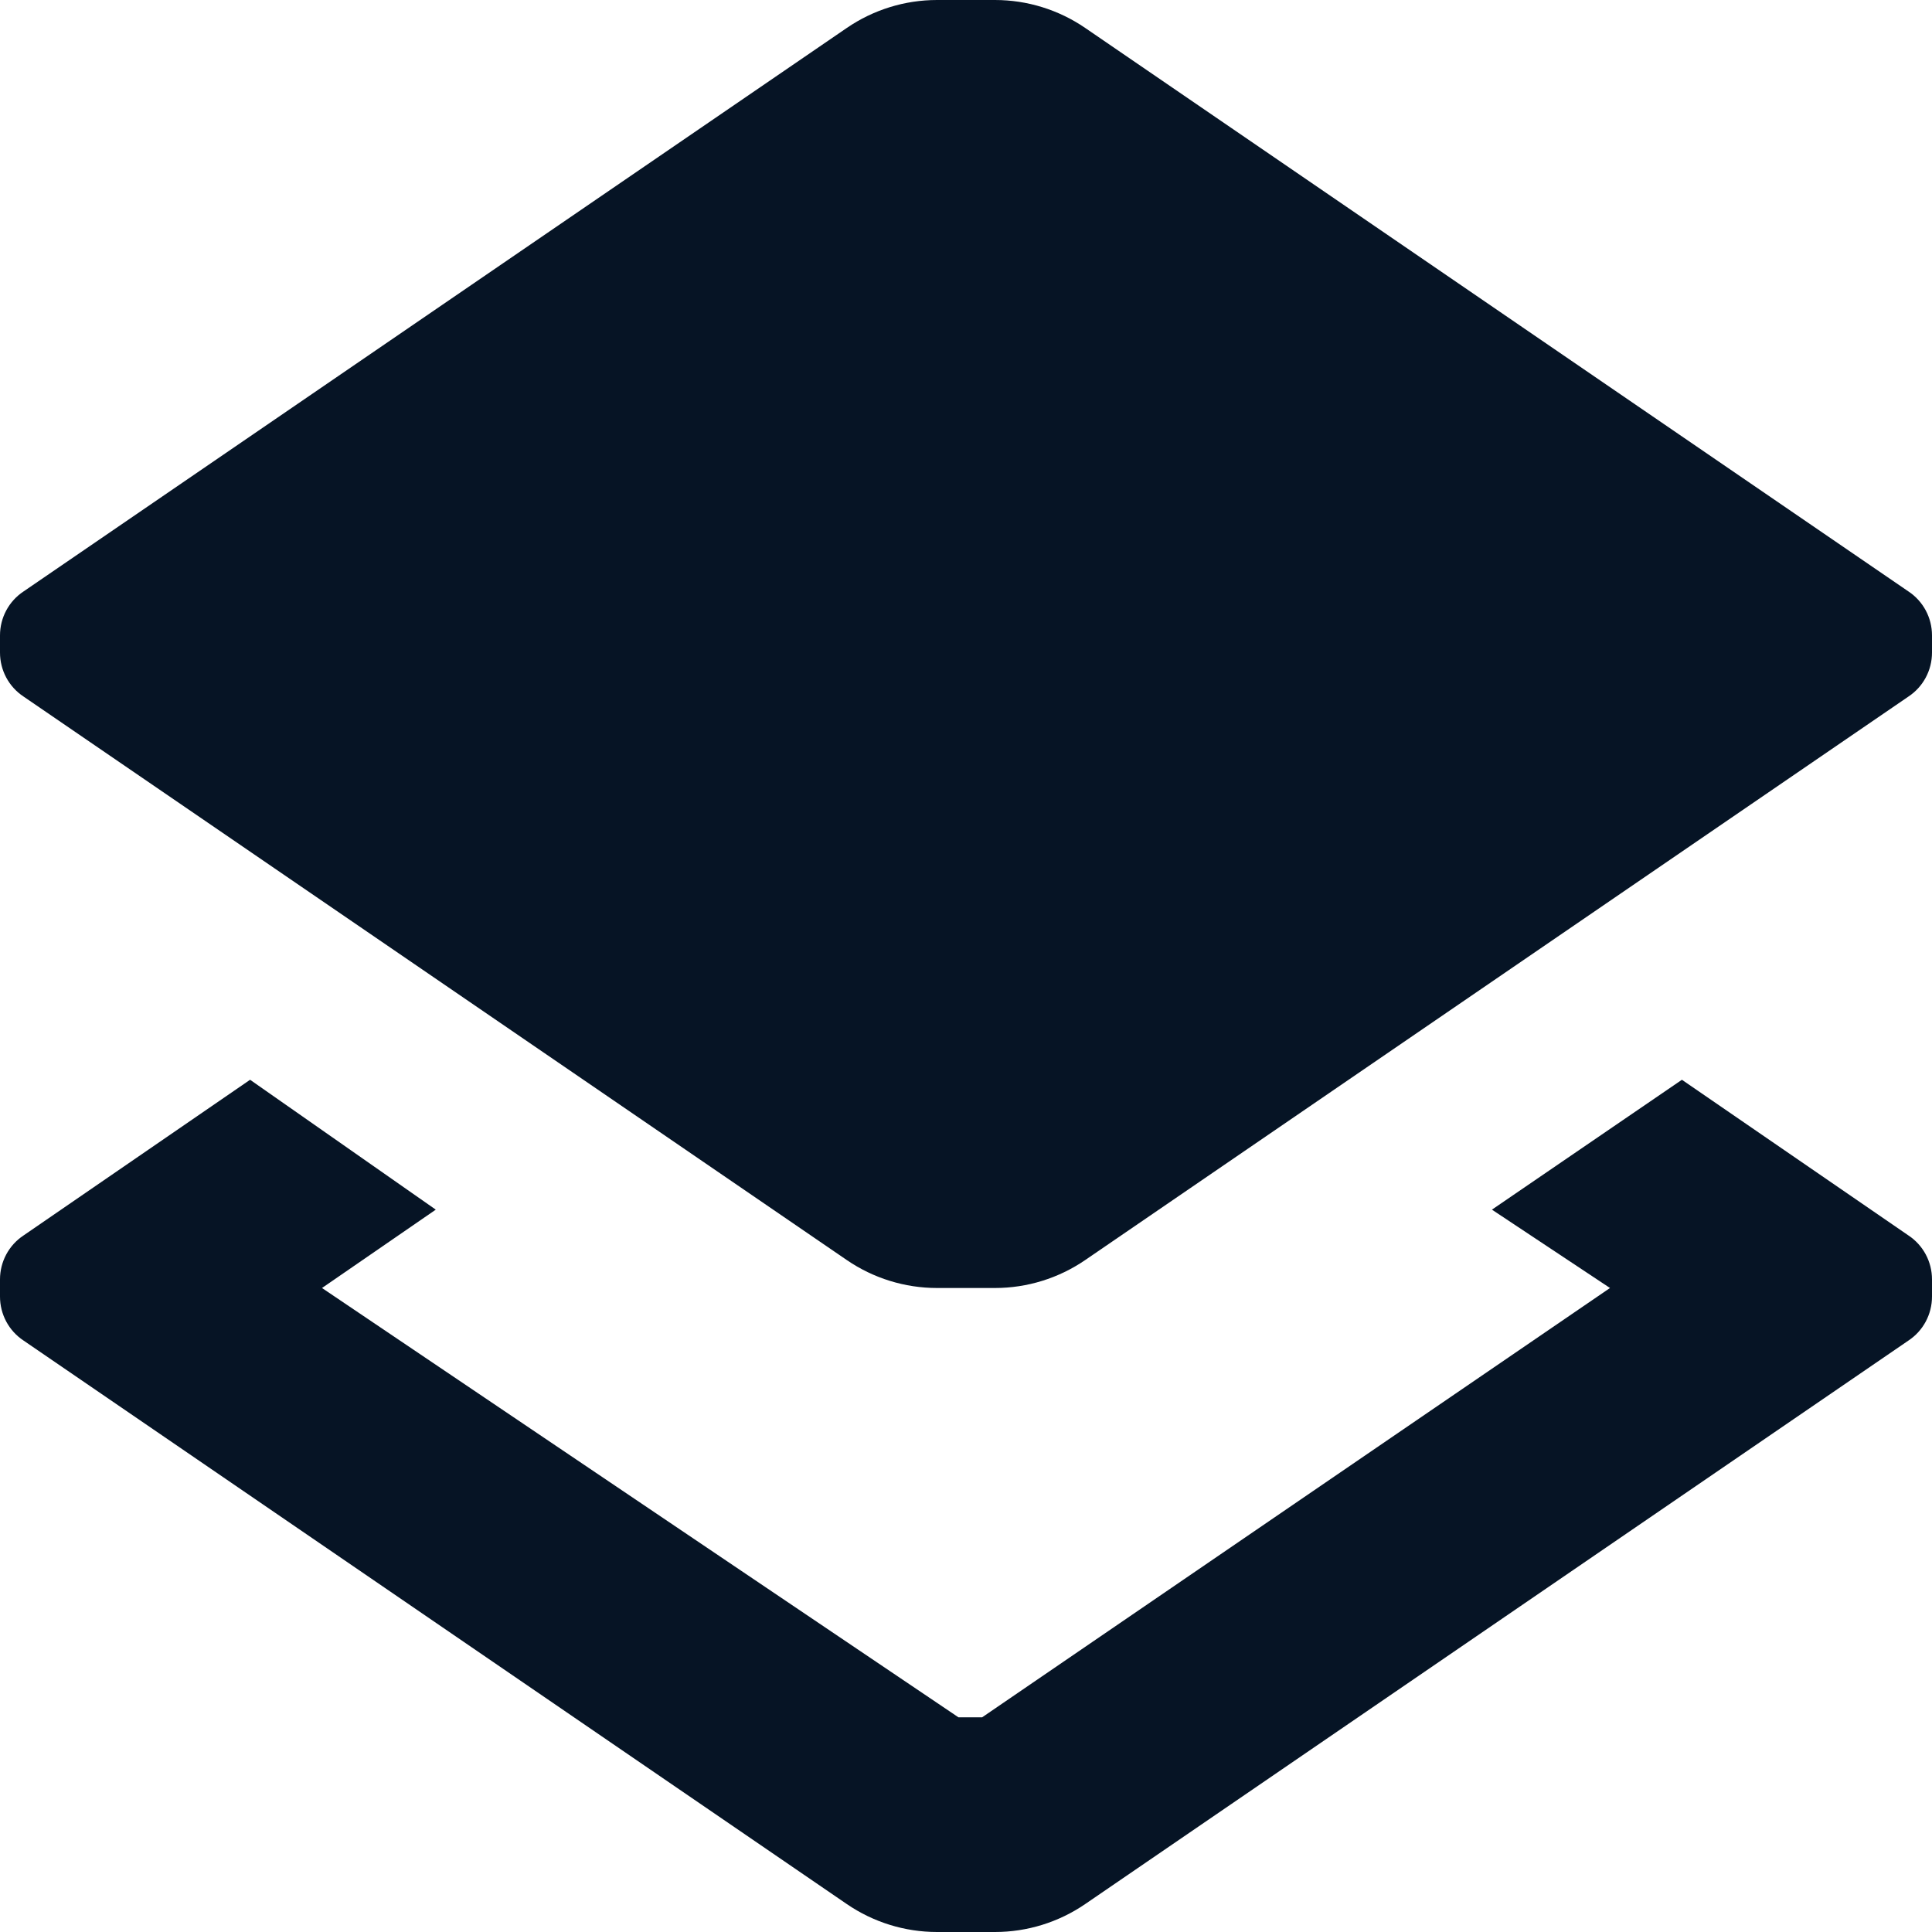 <svg width="18" height="18" viewBox="0 0 18 18" fill="none" xmlns="http://www.w3.org/2000/svg">
<path fill-rule="evenodd" clip-rule="evenodd" d="M18 6.08V5.92C18 5.755 17.918 5.601 17.78 5.51L10.11 0.26C9.863 0.091 9.57 0 9.27 0H8.73C8.43 0 8.137 0.091 7.89 0.26L0.22 5.51C0.082 5.601 -0 5.755 1.22687e-06 5.92V6.08C-0 6.245 0.082 6.399 0.22 6.49L7.89 11.74C8.137 11.909 8.43 12 8.73 12H9.27C9.57 12 9.863 11.909 10.11 11.74L17.78 6.49C17.918 6.399 18 6.245 18 6.08ZM13.9 11.27L15.67 10.06L17.78 11.51C17.918 11.601 18 11.755 18 11.92V12.08C18 12.245 17.918 12.399 17.78 12.49L10.11 17.74C9.863 17.909 9.57 18 9.27 18H8.73C8.43 18 8.137 17.909 7.89 17.74L0.22 12.49C0.082 12.399 -0 12.245 1.22687e-06 12.08V11.92C-0 11.755 0.082 11.601 0.22 11.51L2.33 10.06L4.06 11.27L3 12L8.93 16H9.15L15 12L13.9 11.27Z" fill="#061425"/>
</svg>
